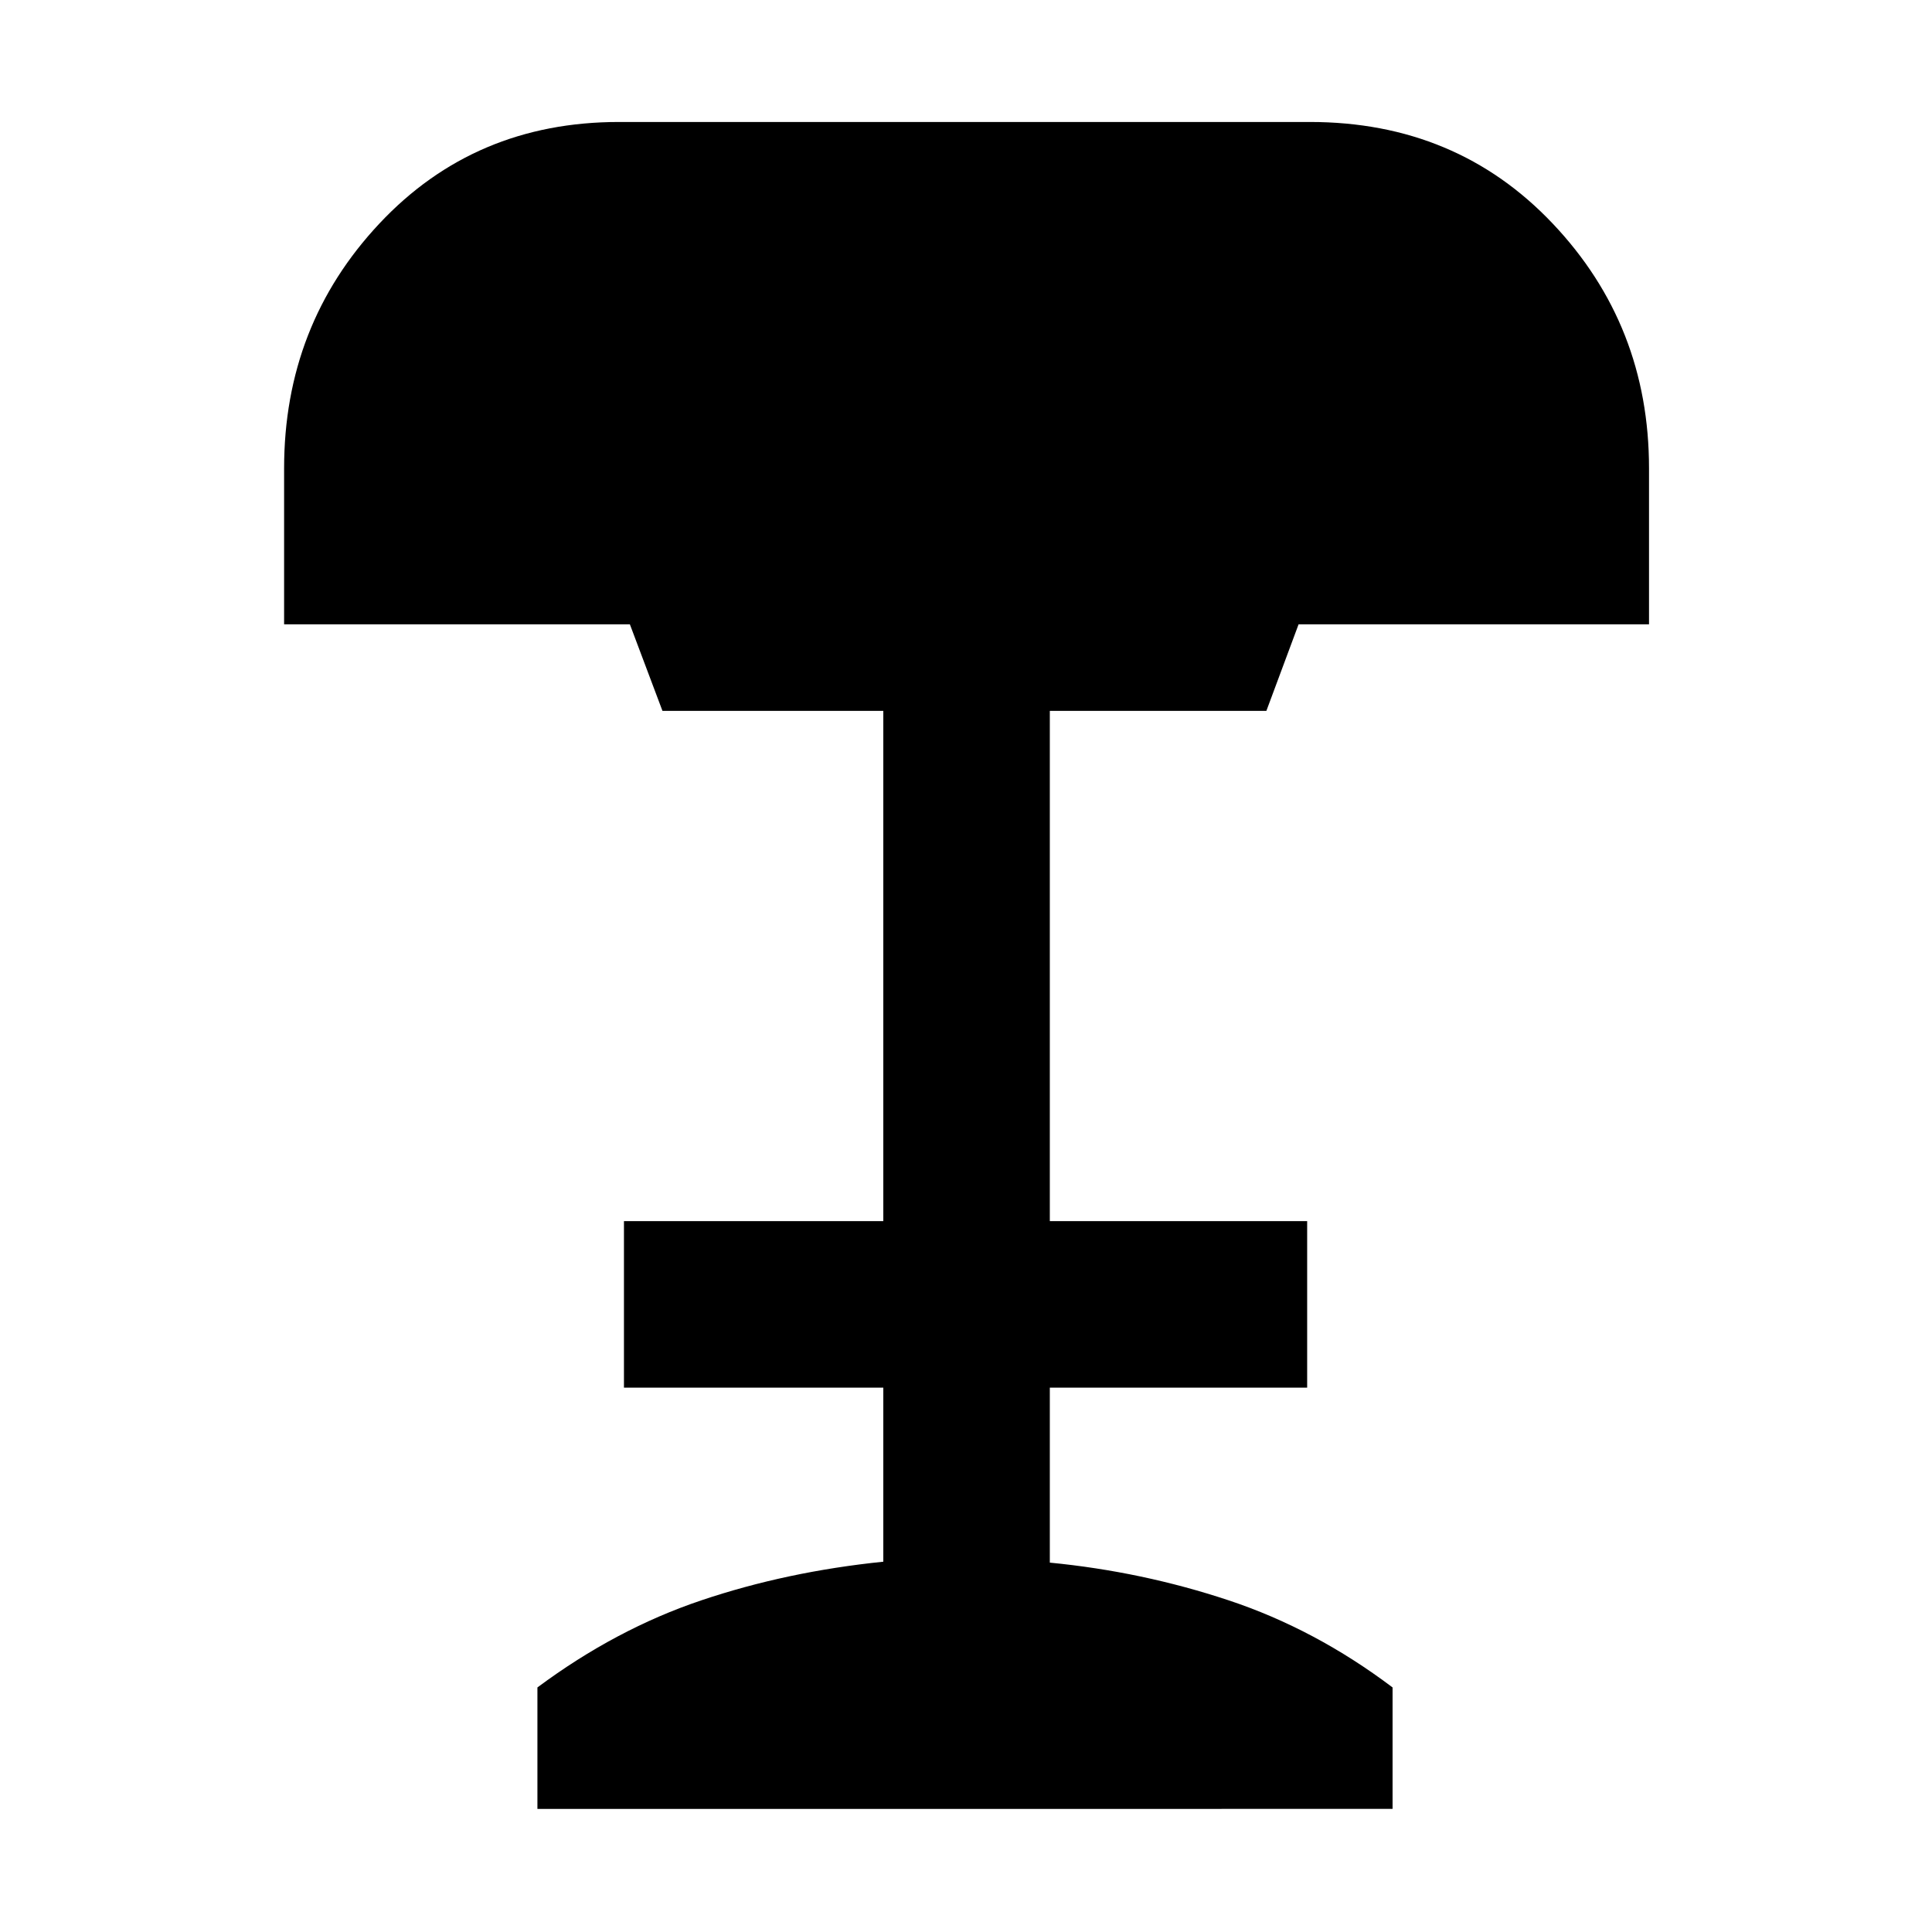 <svg xmlns="http://www.w3.org/2000/svg" height="48" viewBox="0 -960 960 960" width="48"><path d="M267.04-61.17v-60.35q39-29 81.44-43.28 42.43-14.29 90.43-19.2v-86.48H310.04v-82.74h128.87v-253.56H329.17l-16.19-43H141.17v-77.52q0-71.12 47.34-121.61 47.35-50.48 119.06-50.48h343.3q72.84 0 120.68 50.5 47.84 50.51 47.84 121.59v77.52H645.26l-16 43H521.65v253.56h127.87v82.74H521.65v86.94q45.87 4.45 88.87 18.74 43 14.28 81.44 43.28v60.35H267.04Z"/></svg>